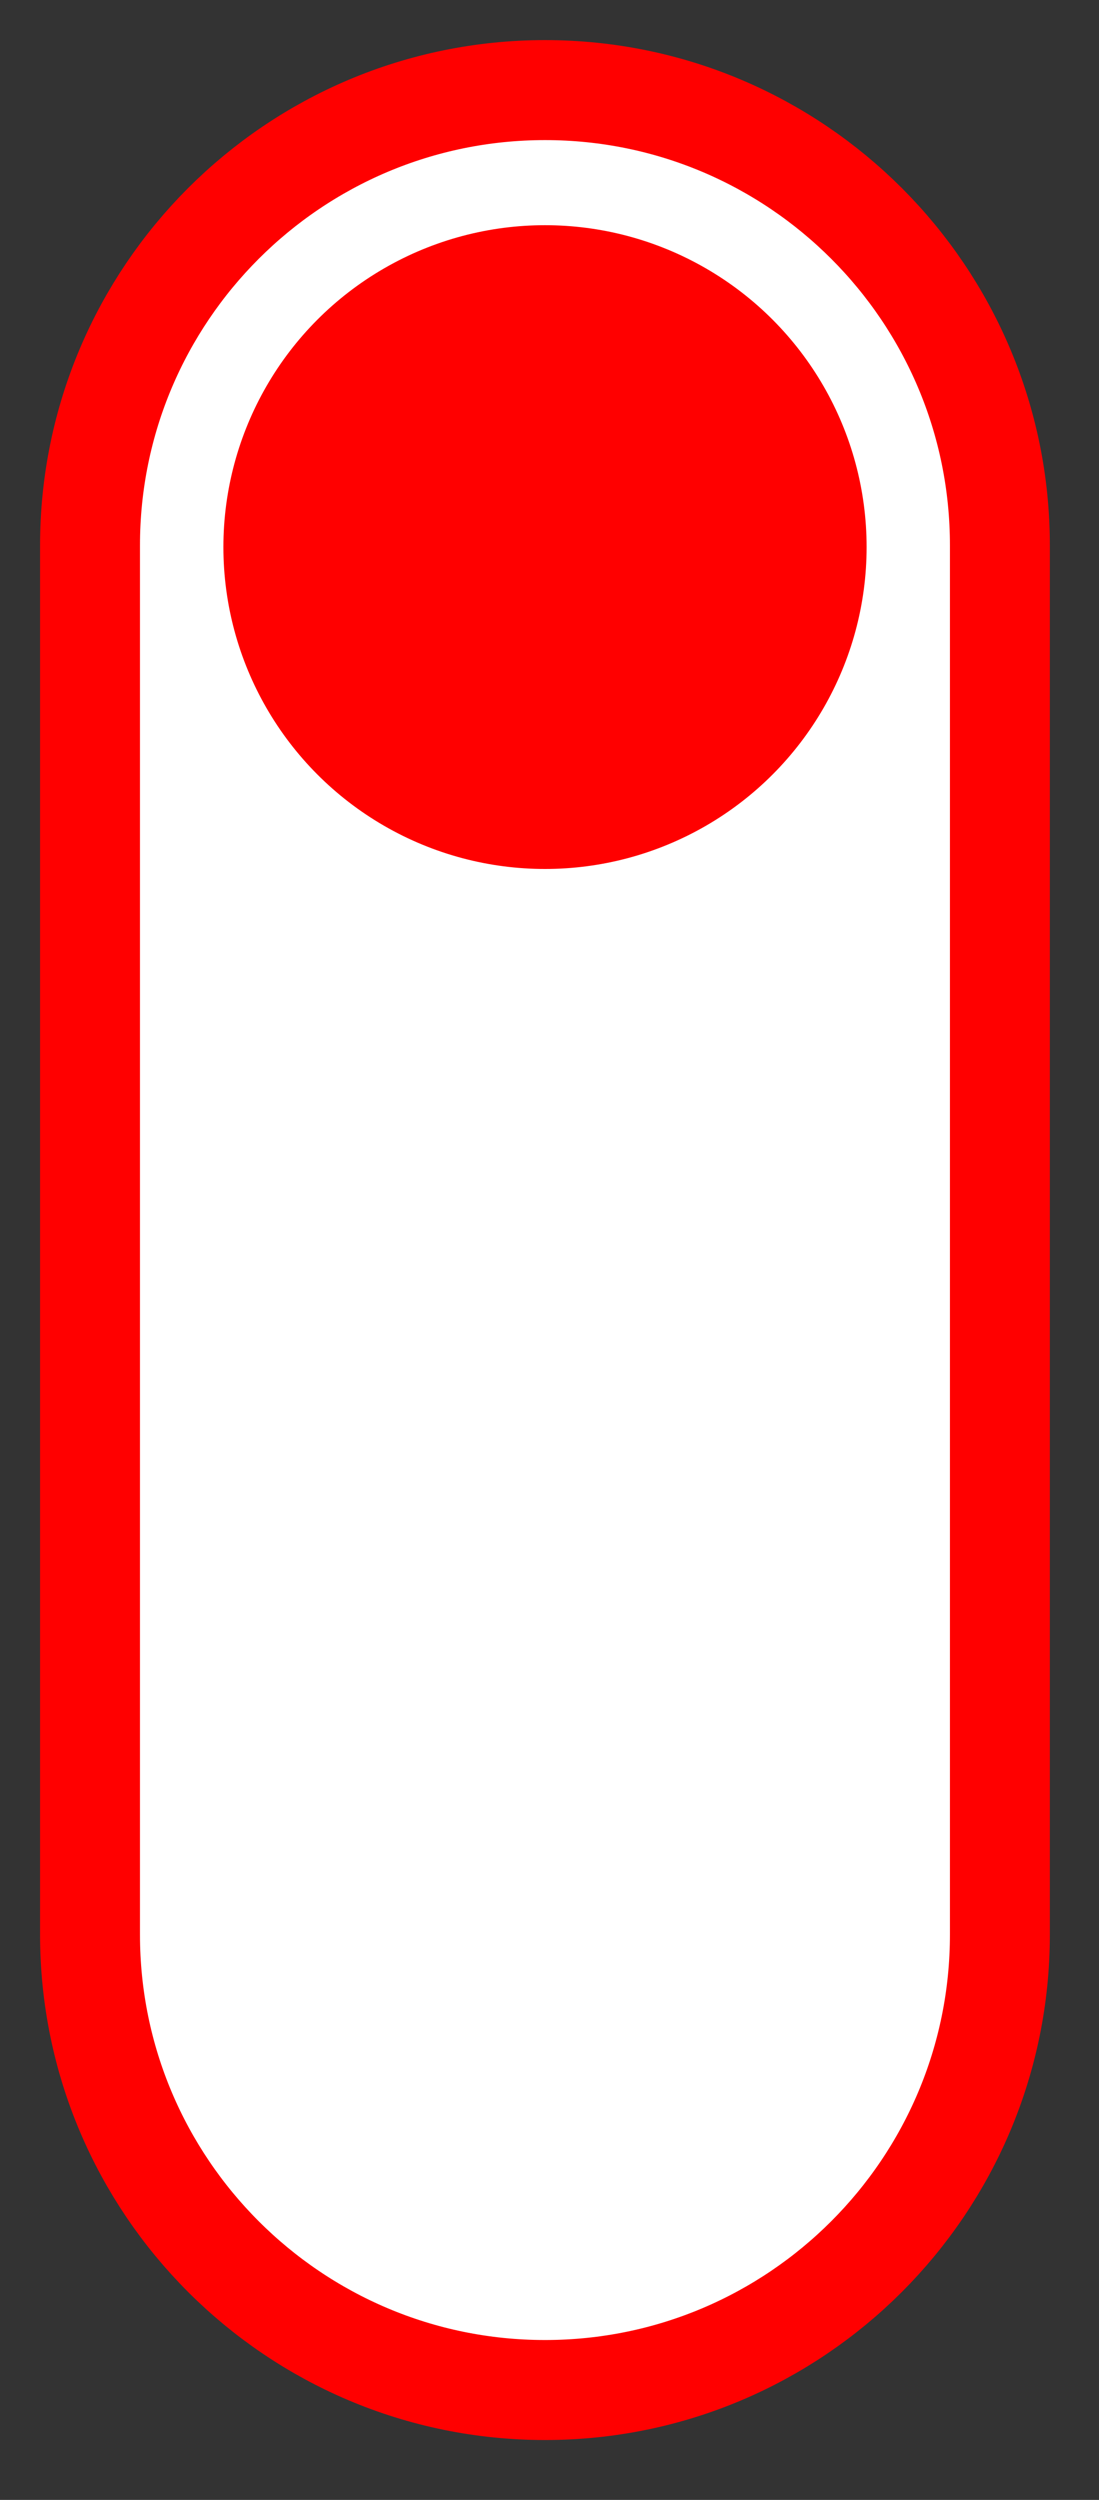 <?xml version="1.0" encoding="UTF-8" standalone="no"?><!DOCTYPE svg PUBLIC "-//W3C//DTD SVG 1.1//EN" "http://www.w3.org/Graphics/SVG/1.1/DTD/svg11.dtd"><svg width="100%" height="100%" viewBox="0 0 11 25" version="1.1" xmlns="http://www.w3.org/2000/svg" xmlns:xlink="http://www.w3.org/1999/xlink" xml:space="preserve" xmlns:serif="http://www.serif.com/" style="fill-rule:evenodd;clip-rule:evenodd;stroke-linecap:square;stroke-miterlimit:1.5;"><rect x="0" y="0" width="11" height="25" fill="#333333" stroke="none"/><g id="Switch_0"><path d="M5.455,0.901c2.513,-0 4.553,2.04 4.553,4.553l0,13.893c0,2.513 -2.04,4.554 -4.553,4.554c-2.513,-0 -4.554,-2.041 -4.554,-4.554l0,-13.893c0,-2.513 2.041,-4.553 4.554,-4.553Z" style="fill:#fff;stroke:#f00;stroke-width:1px;"/><g id="TinyPurpleButton"><circle id="PurpleButton" cx="5.455" cy="5.471" r="3.219" style="fill:#f00;"/></g></g></svg>